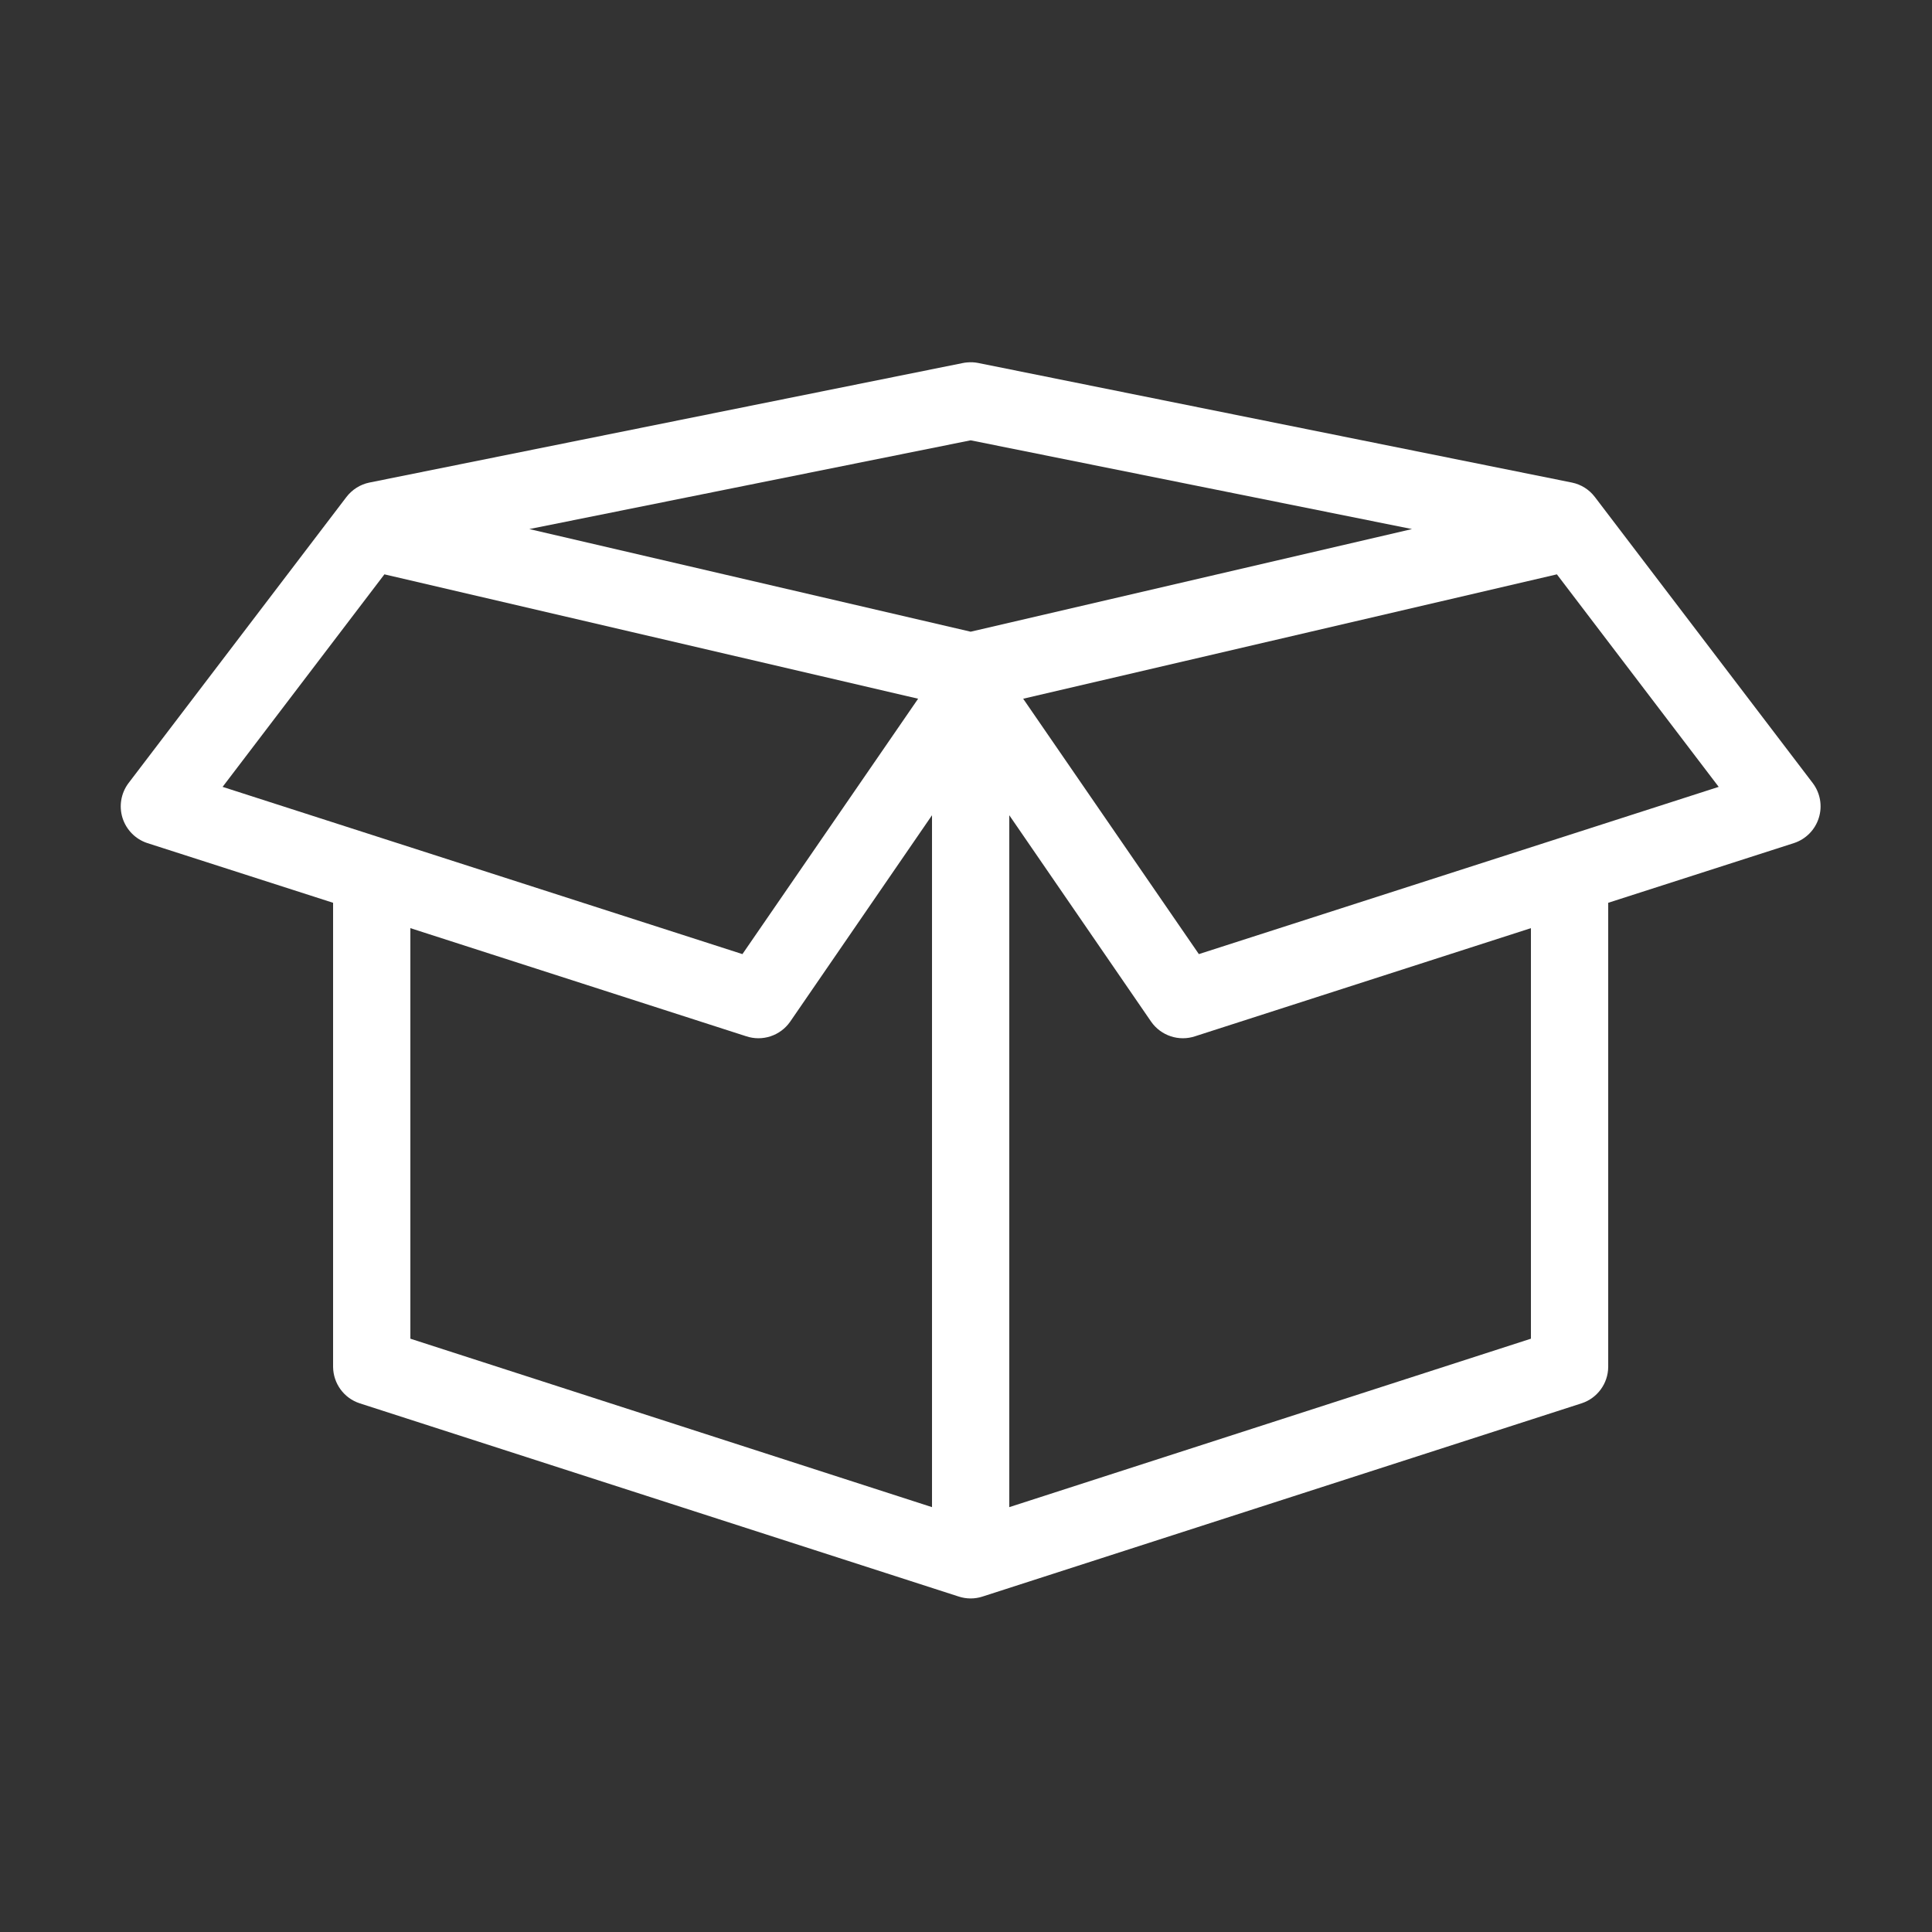<?xml version="1.0" encoding="UTF-8"?>
<svg width="32px" height="32px" viewBox="0 0 32 32" version="1.1" xmlns="http://www.w3.org/2000/svg" xmlns:xlink="http://www.w3.org/1999/xlink">
    <rect x="0" y="0" width="32" height="32" fill="#333333" stroke="none"/>
    <title>icon/account/orders</title>
    <g id="icon/account/orders" stroke="none" stroke-width="1" fill="none" fill-rule="evenodd">
        <path d="M16.017,6.003 C15.994,6.005 15.97,6.008 15.947,6.013 L6.117,7.993 C5.966,8.024 5.831,8.11 5.737,8.233 L2.127,12.973 C2.004,13.138 1.968,13.351 2.029,13.547 C2.091,13.743 2.242,13.898 2.437,13.963 L5.517,14.953 L5.517,22.643 C5.521,22.916 5.697,23.158 5.957,23.243 L15.877,26.443 C16.007,26.486 16.147,26.486 16.277,26.443 L26.197,23.243 C26.457,23.158 26.634,22.916 26.637,22.643 L26.637,14.953 L29.717,13.963 C29.912,13.898 30.064,13.743 30.125,13.547 C30.187,13.351 30.15,13.138 30.027,12.973 L26.417,8.233 C26.324,8.11 26.189,8.024 26.037,7.993 L16.207,6.013 C16.145,6 16.081,5.997 16.017,6.003 Z M16.077,7.293 L23.387,8.763 L16.077,10.463 L8.767,8.763 L16.077,7.293 Z M6.367,9.513 L15.207,11.573 L12.297,15.803 L3.687,13.033 L6.367,9.513 Z M25.787,9.513 L28.467,13.033 L19.857,15.803 L16.947,11.573 L25.787,9.513 Z M15.437,13.503 L15.437,24.963 L6.797,22.173 L6.797,15.373 L12.357,17.163 C12.627,17.254 12.924,17.156 13.087,16.923 L15.437,13.503 Z M16.717,13.503 L19.067,16.923 C19.23,17.156 19.528,17.254 19.797,17.163 L25.357,15.373 L25.357,22.173 L16.717,24.963 L16.717,13.503 Z" id="Shape" fill="#FFFFFF"></path>
    </g>
</svg>
